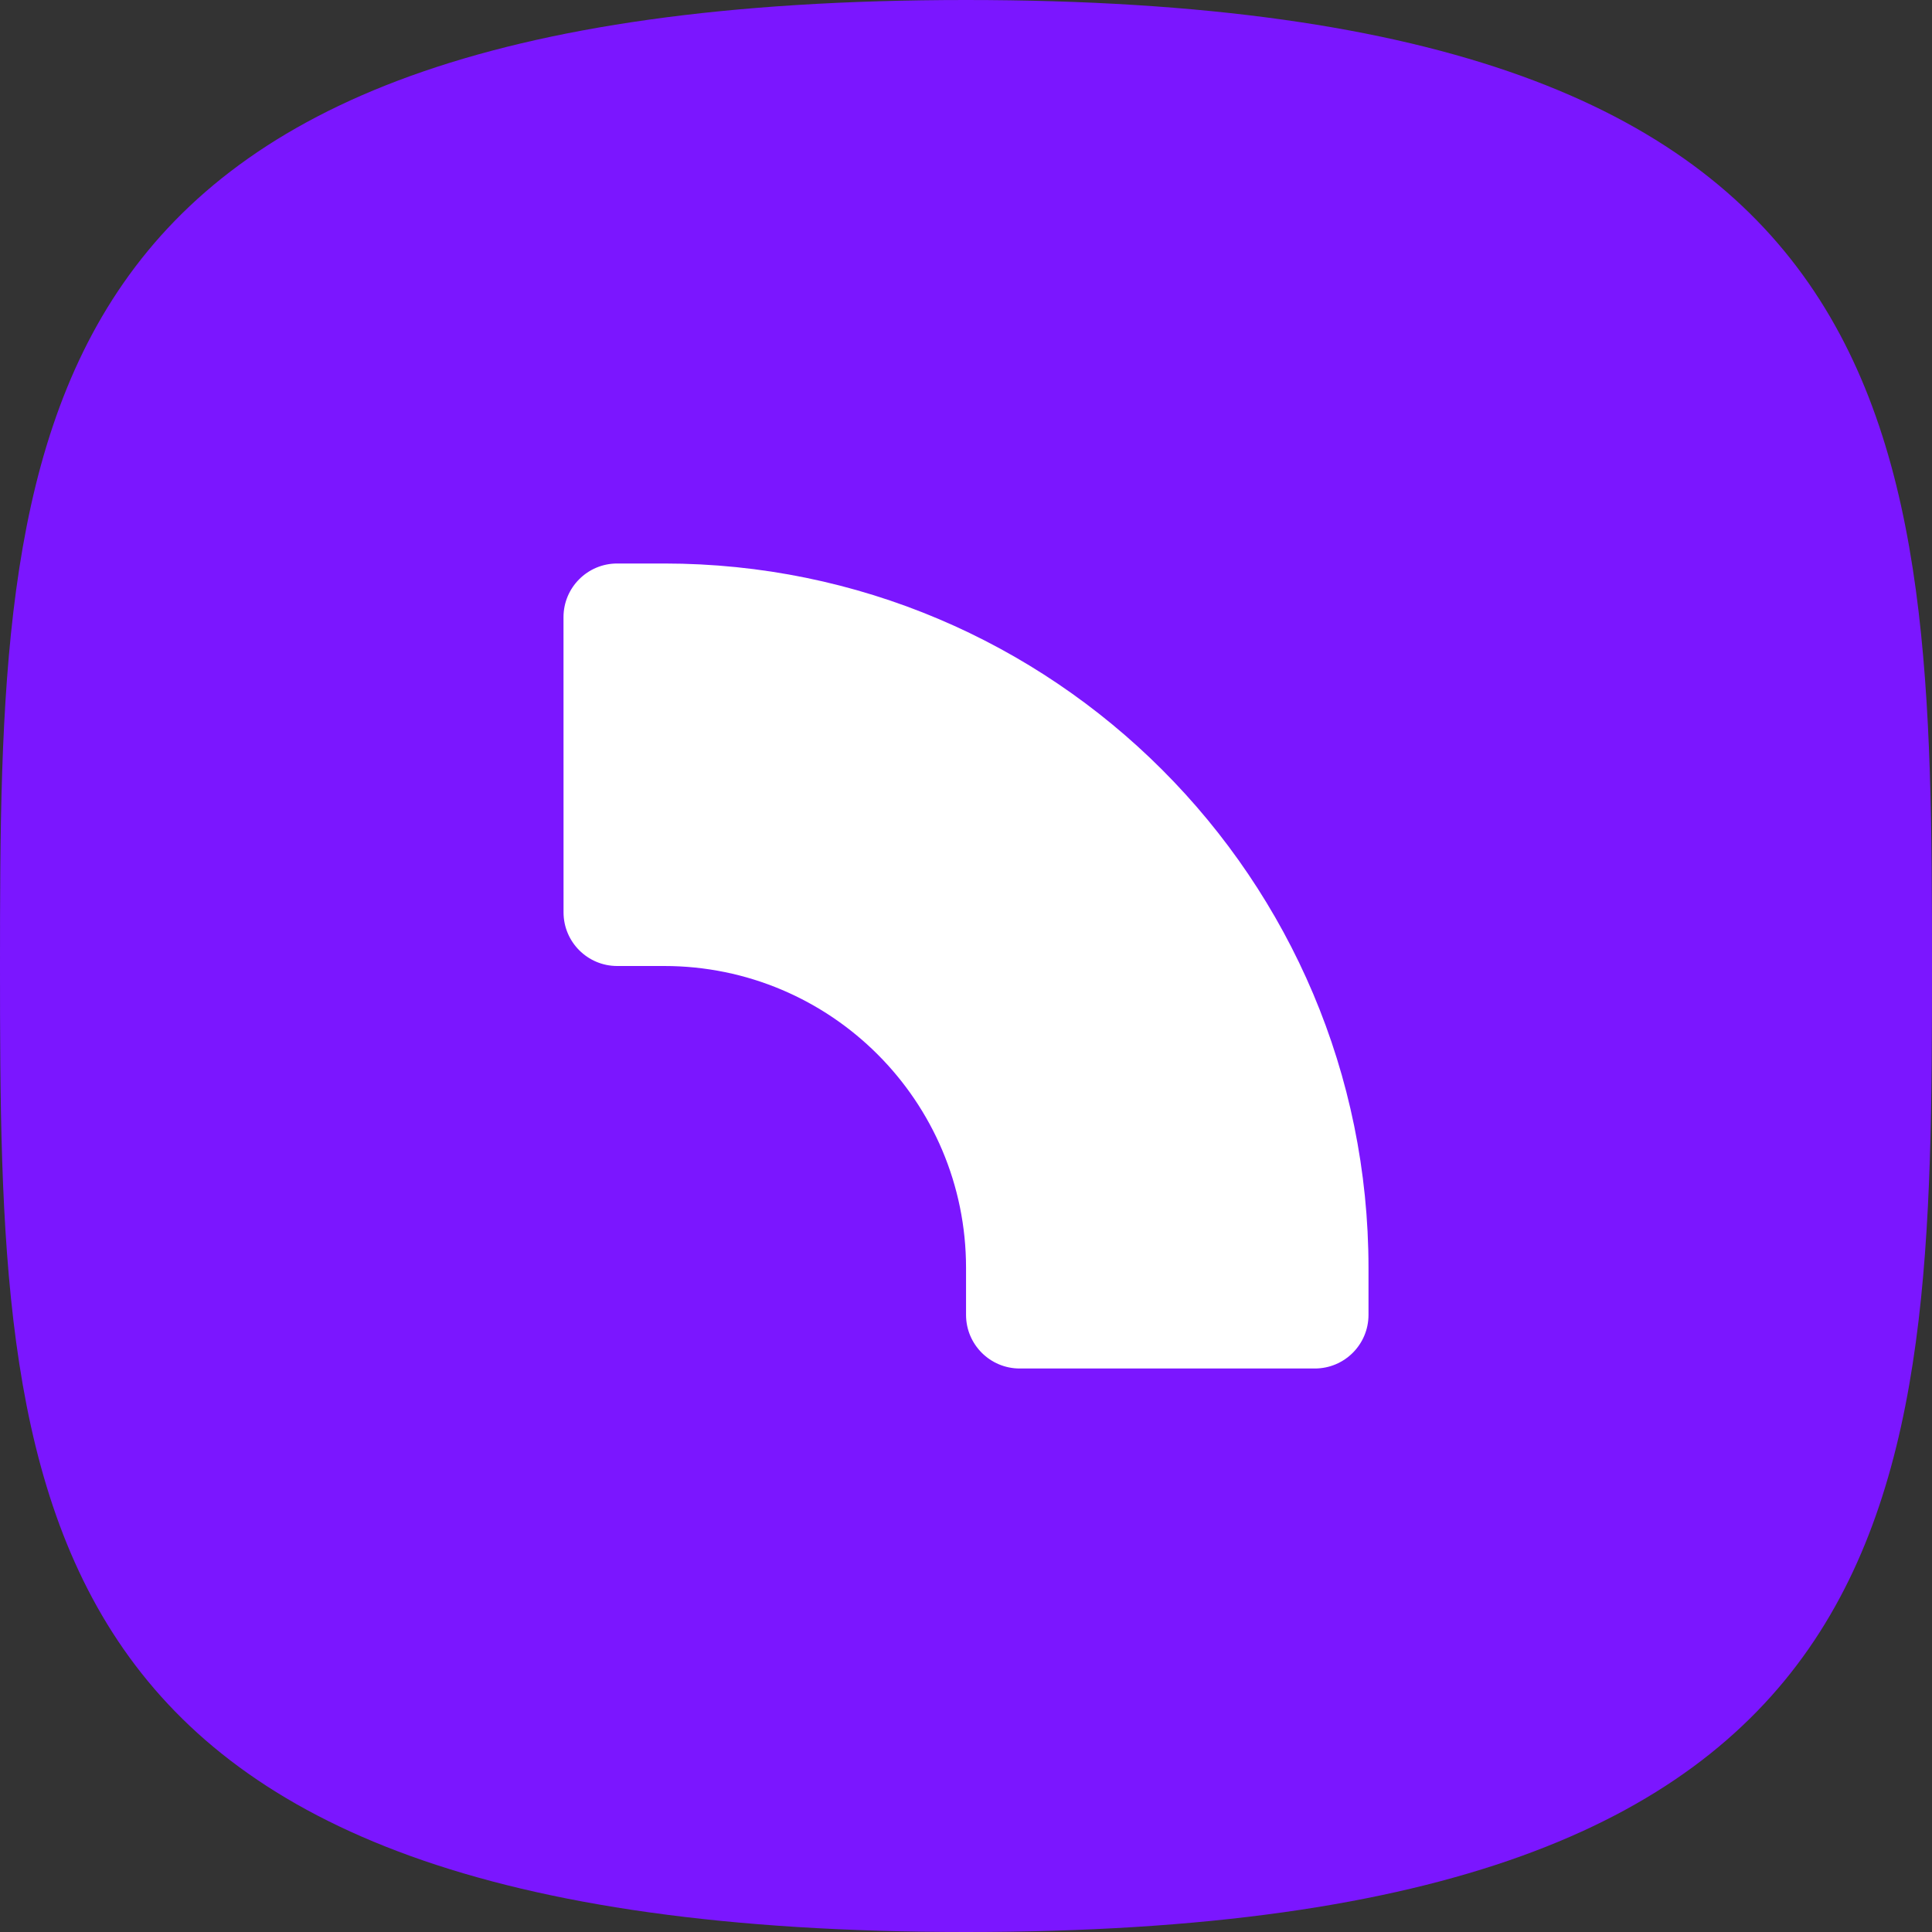 <svg height="48" viewBox="0 0 48 48" width="48" xmlns="http://www.w3.org/2000/svg"><rect x="0" y="0" width="48" height="48" fill="#333333" stroke="none"/><g fill="none"><path d="m24 48c23.815 0 24-10.745 24-24s-.185-24-24-24c-23.815 0-24 10.745-24 24s.185 24 24 24z" fill="#7b16ff"/><path d="m14 15.333c0-.736.597-1.333 1.333-1.333h1.167c9.665 0 17.5 7.835 17.5 17.5v1.167c0 .737-.597 1.333-1.333 1.333h-7.333c-.736 0-1.333-.597-1.333-1.333v-1.167c0-4.142-3.358-7.5-7.5-7.5h-1.167c-.736 0-1.333-.597-1.333-1.333z" fill="#fff"/></g></svg>